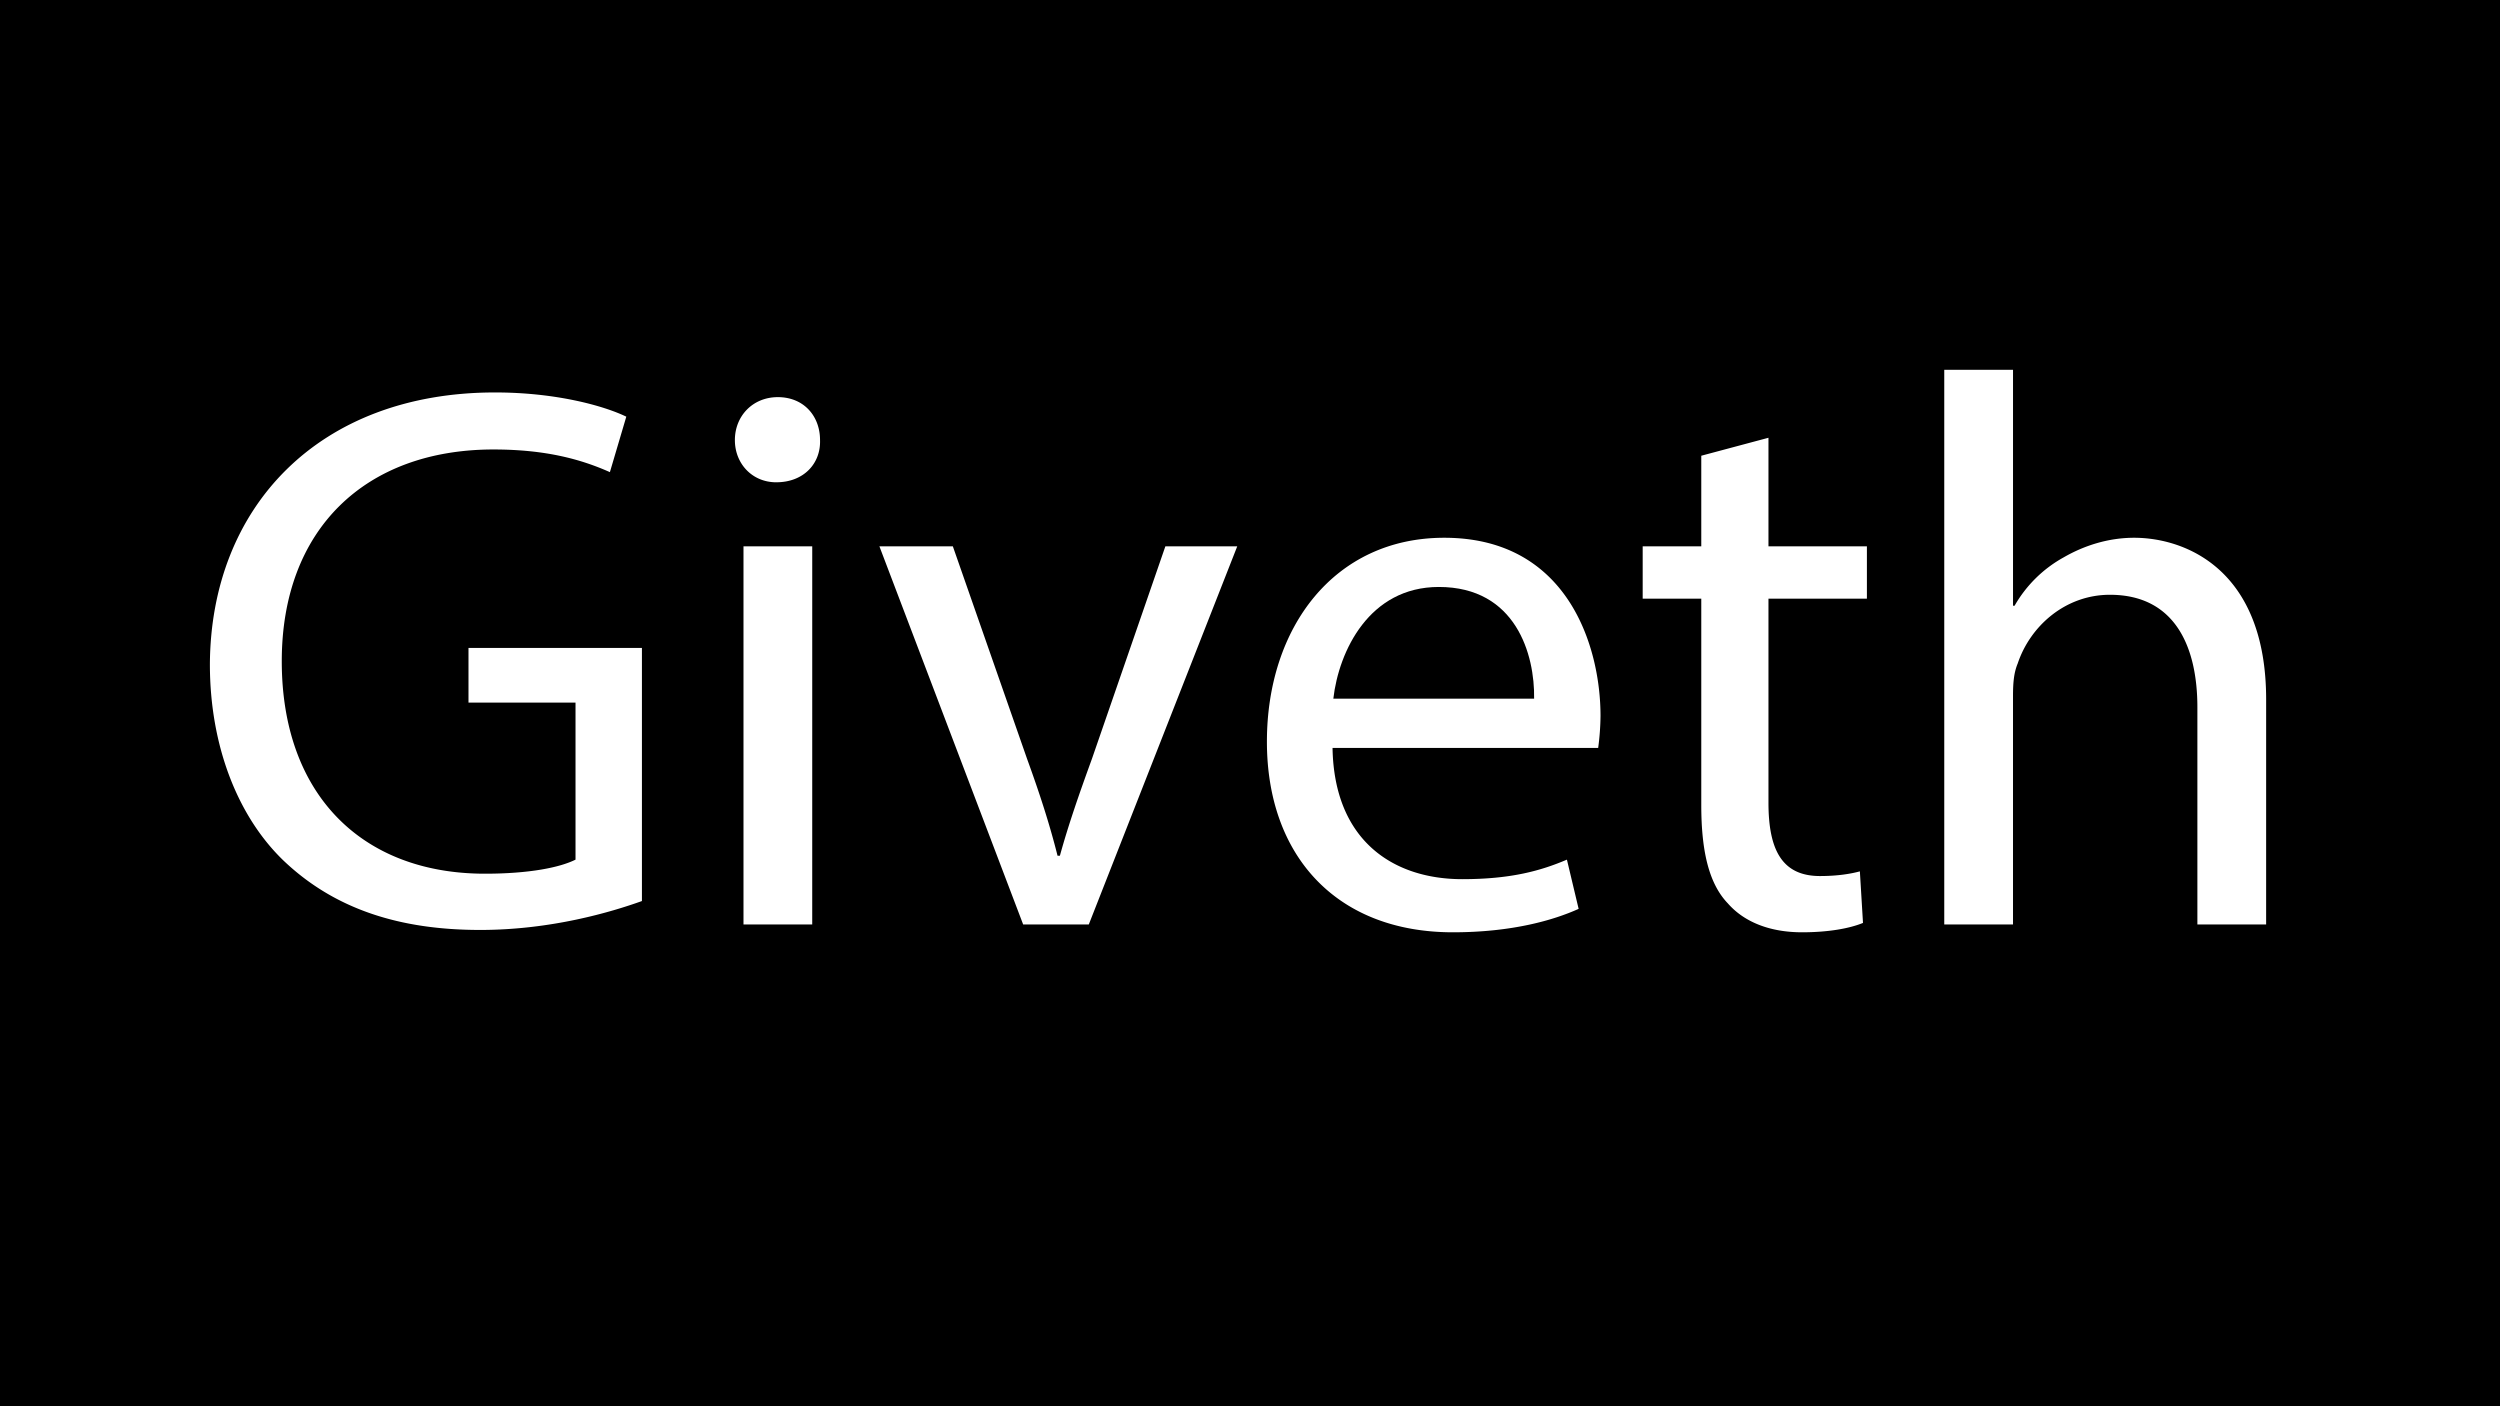<svg xmlns="http://www.w3.org/2000/svg" viewBox="0 0 1920 1080"><title>knockout-test</title><path d="M0,0V1080H1920V0ZM493,692c-23.4,8.4-69.6,22.2-124.2,22.2-61.2,0-111.6-15.6-151.2-53.4-34.8-33.6-56.4-87.6-56.4-150.6.6-120.6,83.4-208.8,219-208.8,46.8,0,83.4,10.2,100.8,18.6l-12.6,42.6c-21.6-9.6-48.6-17.4-89.4-17.4-98.4,0-162.6,61.2-162.6,162.6,0,102.6,61.8,163.2,156,163.2,34.2,0,57.6-4.8,69.6-10.8V539.59h-82.2v-42H493Zm130.79,18H571V419.59h52.8Zm-27.6-339.6c-18.6,0-31.8-14.4-31.8-32.4,0-18.6,13.8-33,33-33,19.8,0,32.4,14.4,32.4,33C630.41,356,617.21,370.39,596.21,370.39Zm240,339.6h-50.4l-110.4-290.4h56.4l57,163.2c9.6,26.4,17.4,50.4,23.4,74.4H814c6.6-24,15-48,24.6-74.4L895,419.59h55.2Zm391.2-135.6h-204c1.2,71.4,46.8,100.8,99.6,100.8,37.8,0,60.6-6.6,80.4-15l9,37.8c-18.6,8.4-50.4,18-96.6,18-89.4,0-142.8-58.8-142.8-146.4S1024.6,413,1109.2,413c94.8,0,120,83.4,120,136.8A199,199,0,0,1,1227.4,574.39Zm206.39-114.6h-75.6v156.6c0,36,10.2,56.4,39.6,56.4,13.8,0,24-1.8,30.6-3.6l2.4,39.6c-10.2,4.2-26.4,7.2-46.8,7.2-24.6,0-44.4-7.8-57-22.2-15-15.6-20.4-41.4-20.4-75.6V459.79h-45v-40.2h45V350l51.6-13.8v83.4h75.6ZM1740.39,710h-52.8V543.19c0-46.8-17.4-86.4-67.2-86.4-34.2,0-61.2,24-70.8,52.8-3,7.2-3.6,15-3.6,25.2V710h-52.8V284H1546v181.2h1.2A98,98,0,0,1,1585,428c15.6-9,34.2-15,54-15,39,0,101.4,24,101.4,124.2Z"/><path d="M1105,450.79c-53.4,0-76.8,49.2-81,85.8h154.2C1178.8,503,1164.4,450.79,1105,450.79Z"/></svg>